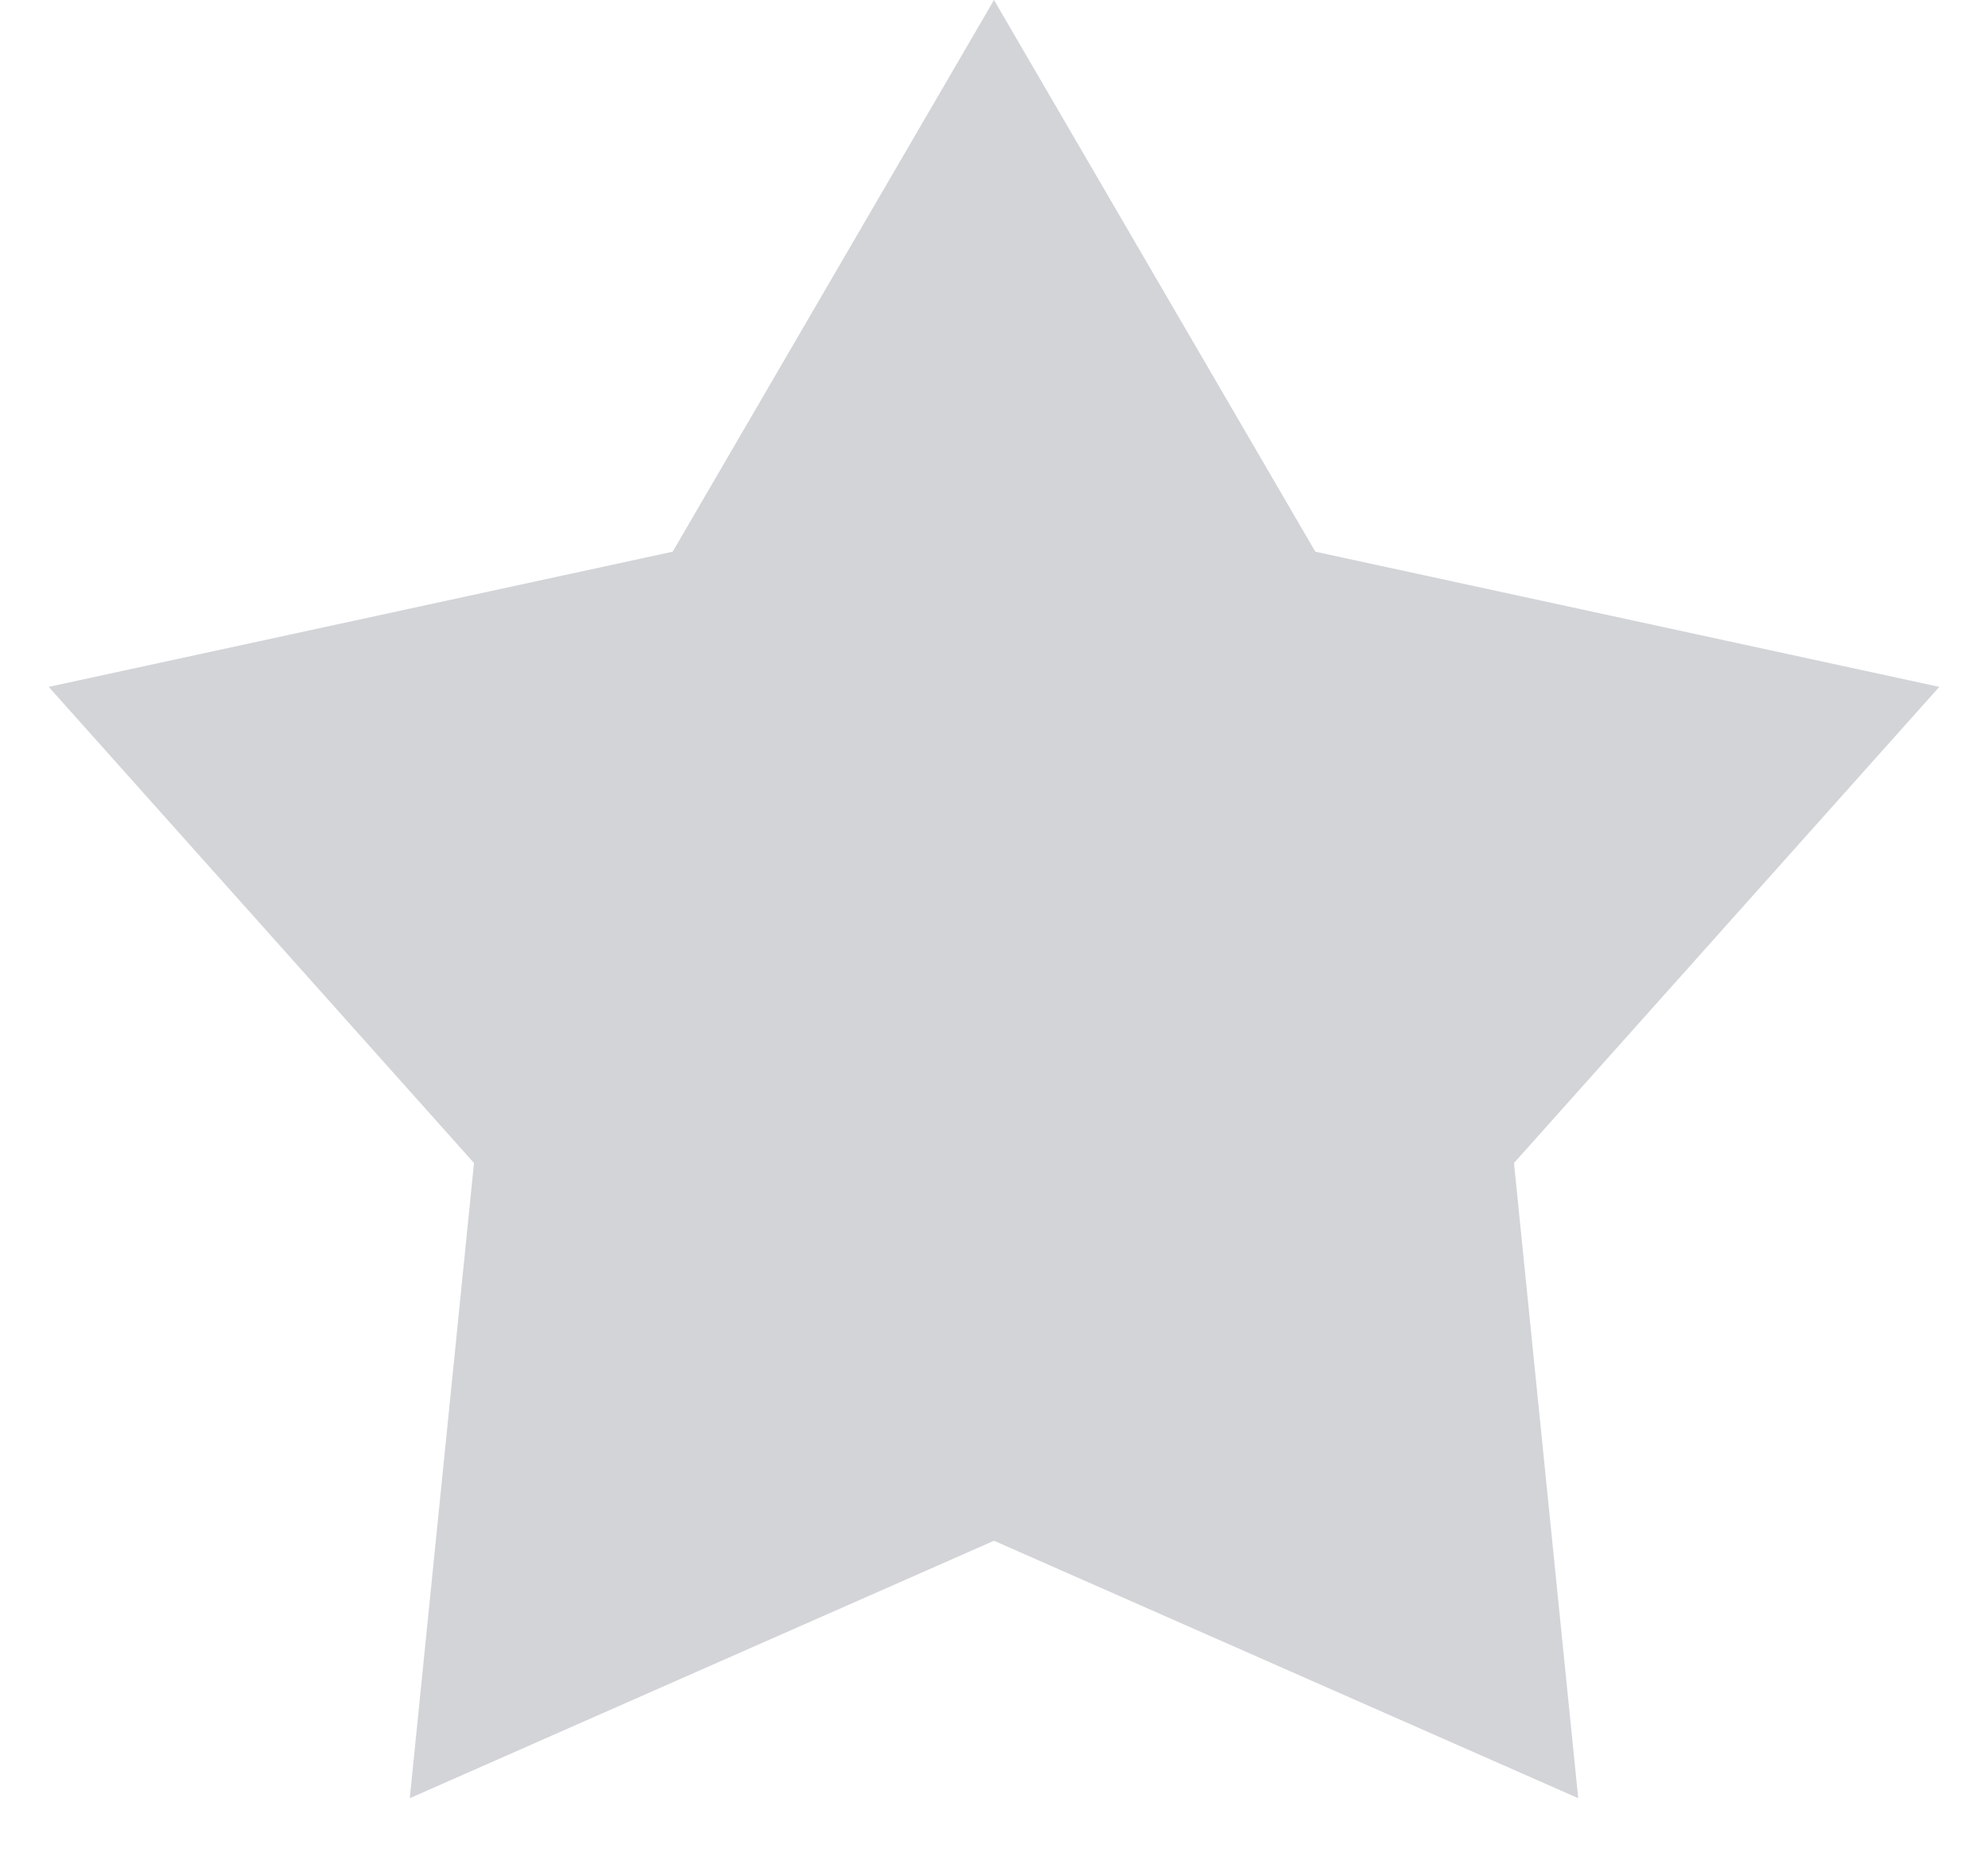 <svg xmlns="http://www.w3.org/2000/svg" width="16" height="15" fill="none" viewBox="0 0 16 15"><path fill="#d2d4d8" d="m8 0 2.586 4.44 5.022 1.088-3.423 3.832.517 5.112L8 12.4l-4.702 2.072.517-5.112L.392 5.528 5.414 4.44Z"/></svg>